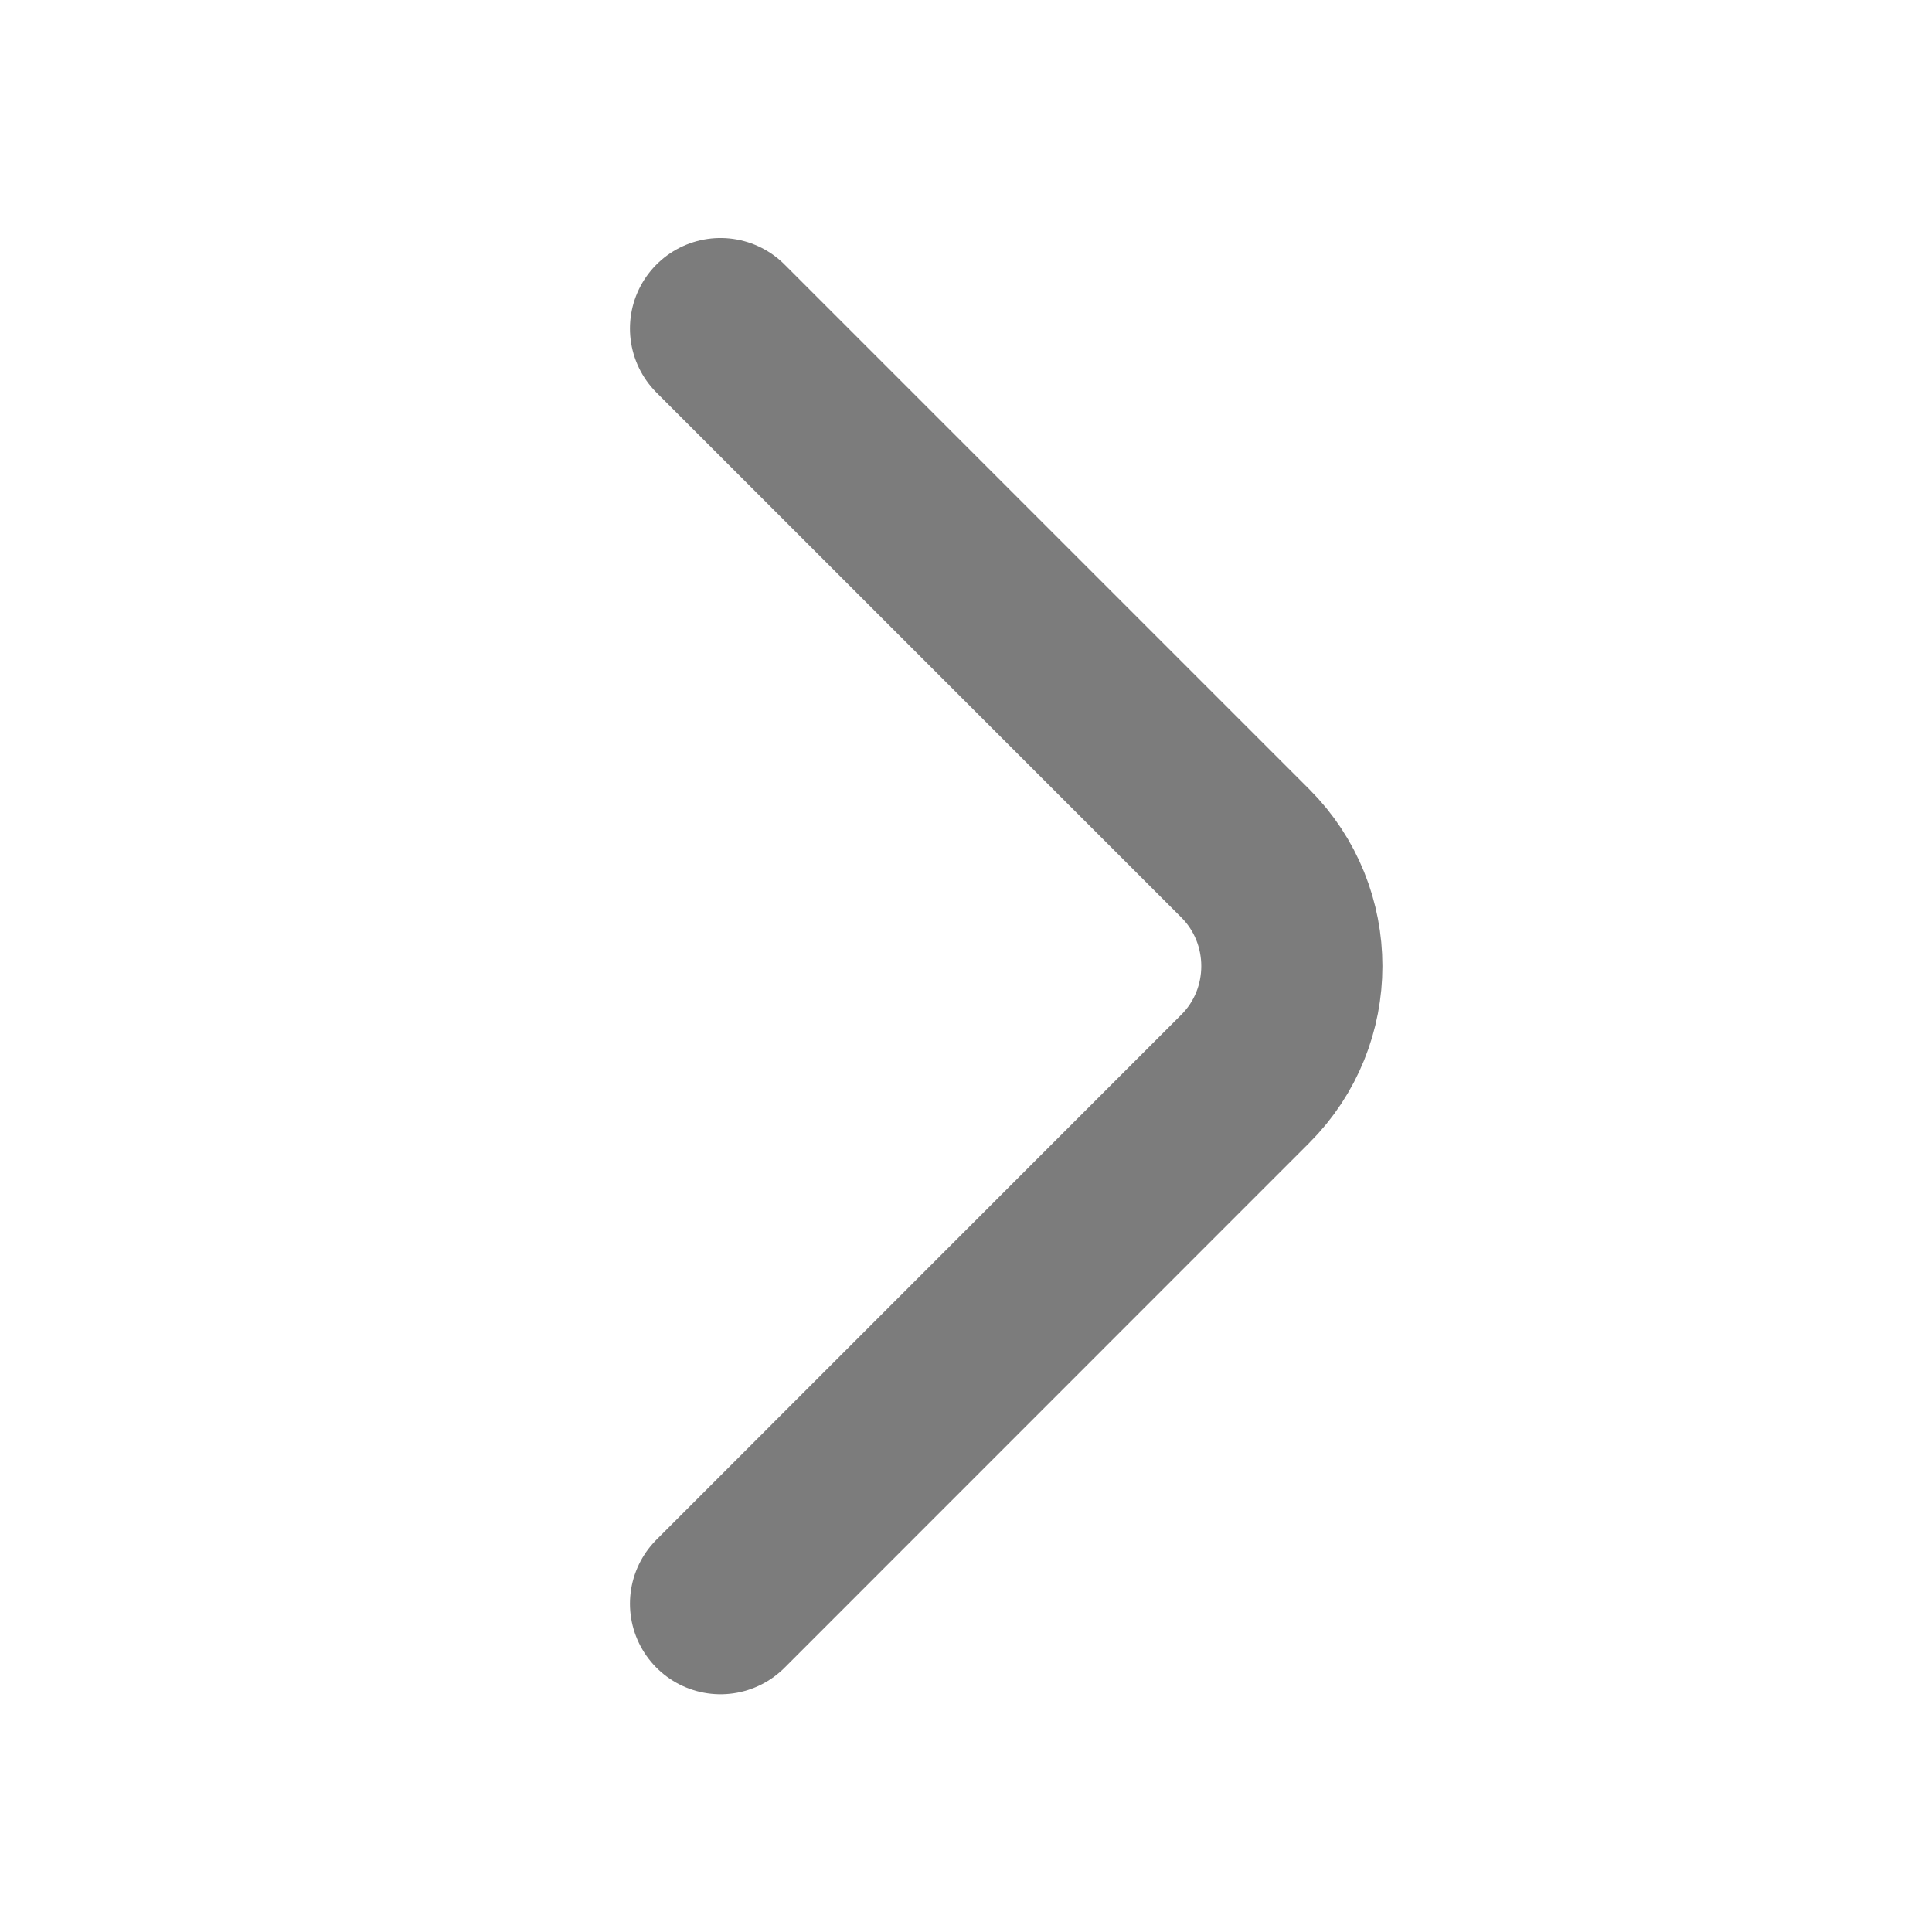 <svg width="16" height="16" viewBox="0 0 16 16" fill="none" xmlns="http://www.w3.org/2000/svg">
<g id="Iconsax/Linear/arrowdown2">
<path id="Vector" d="M5.967 13.281L10.313 8.934C10.827 8.421 10.827 7.581 10.313 7.067L5.967 2.721" stroke="#7C7C7C" stroke-width="1.5" stroke-miterlimit="10" stroke-linecap="round" stroke-linejoin="round"/>
</g>
</svg>
